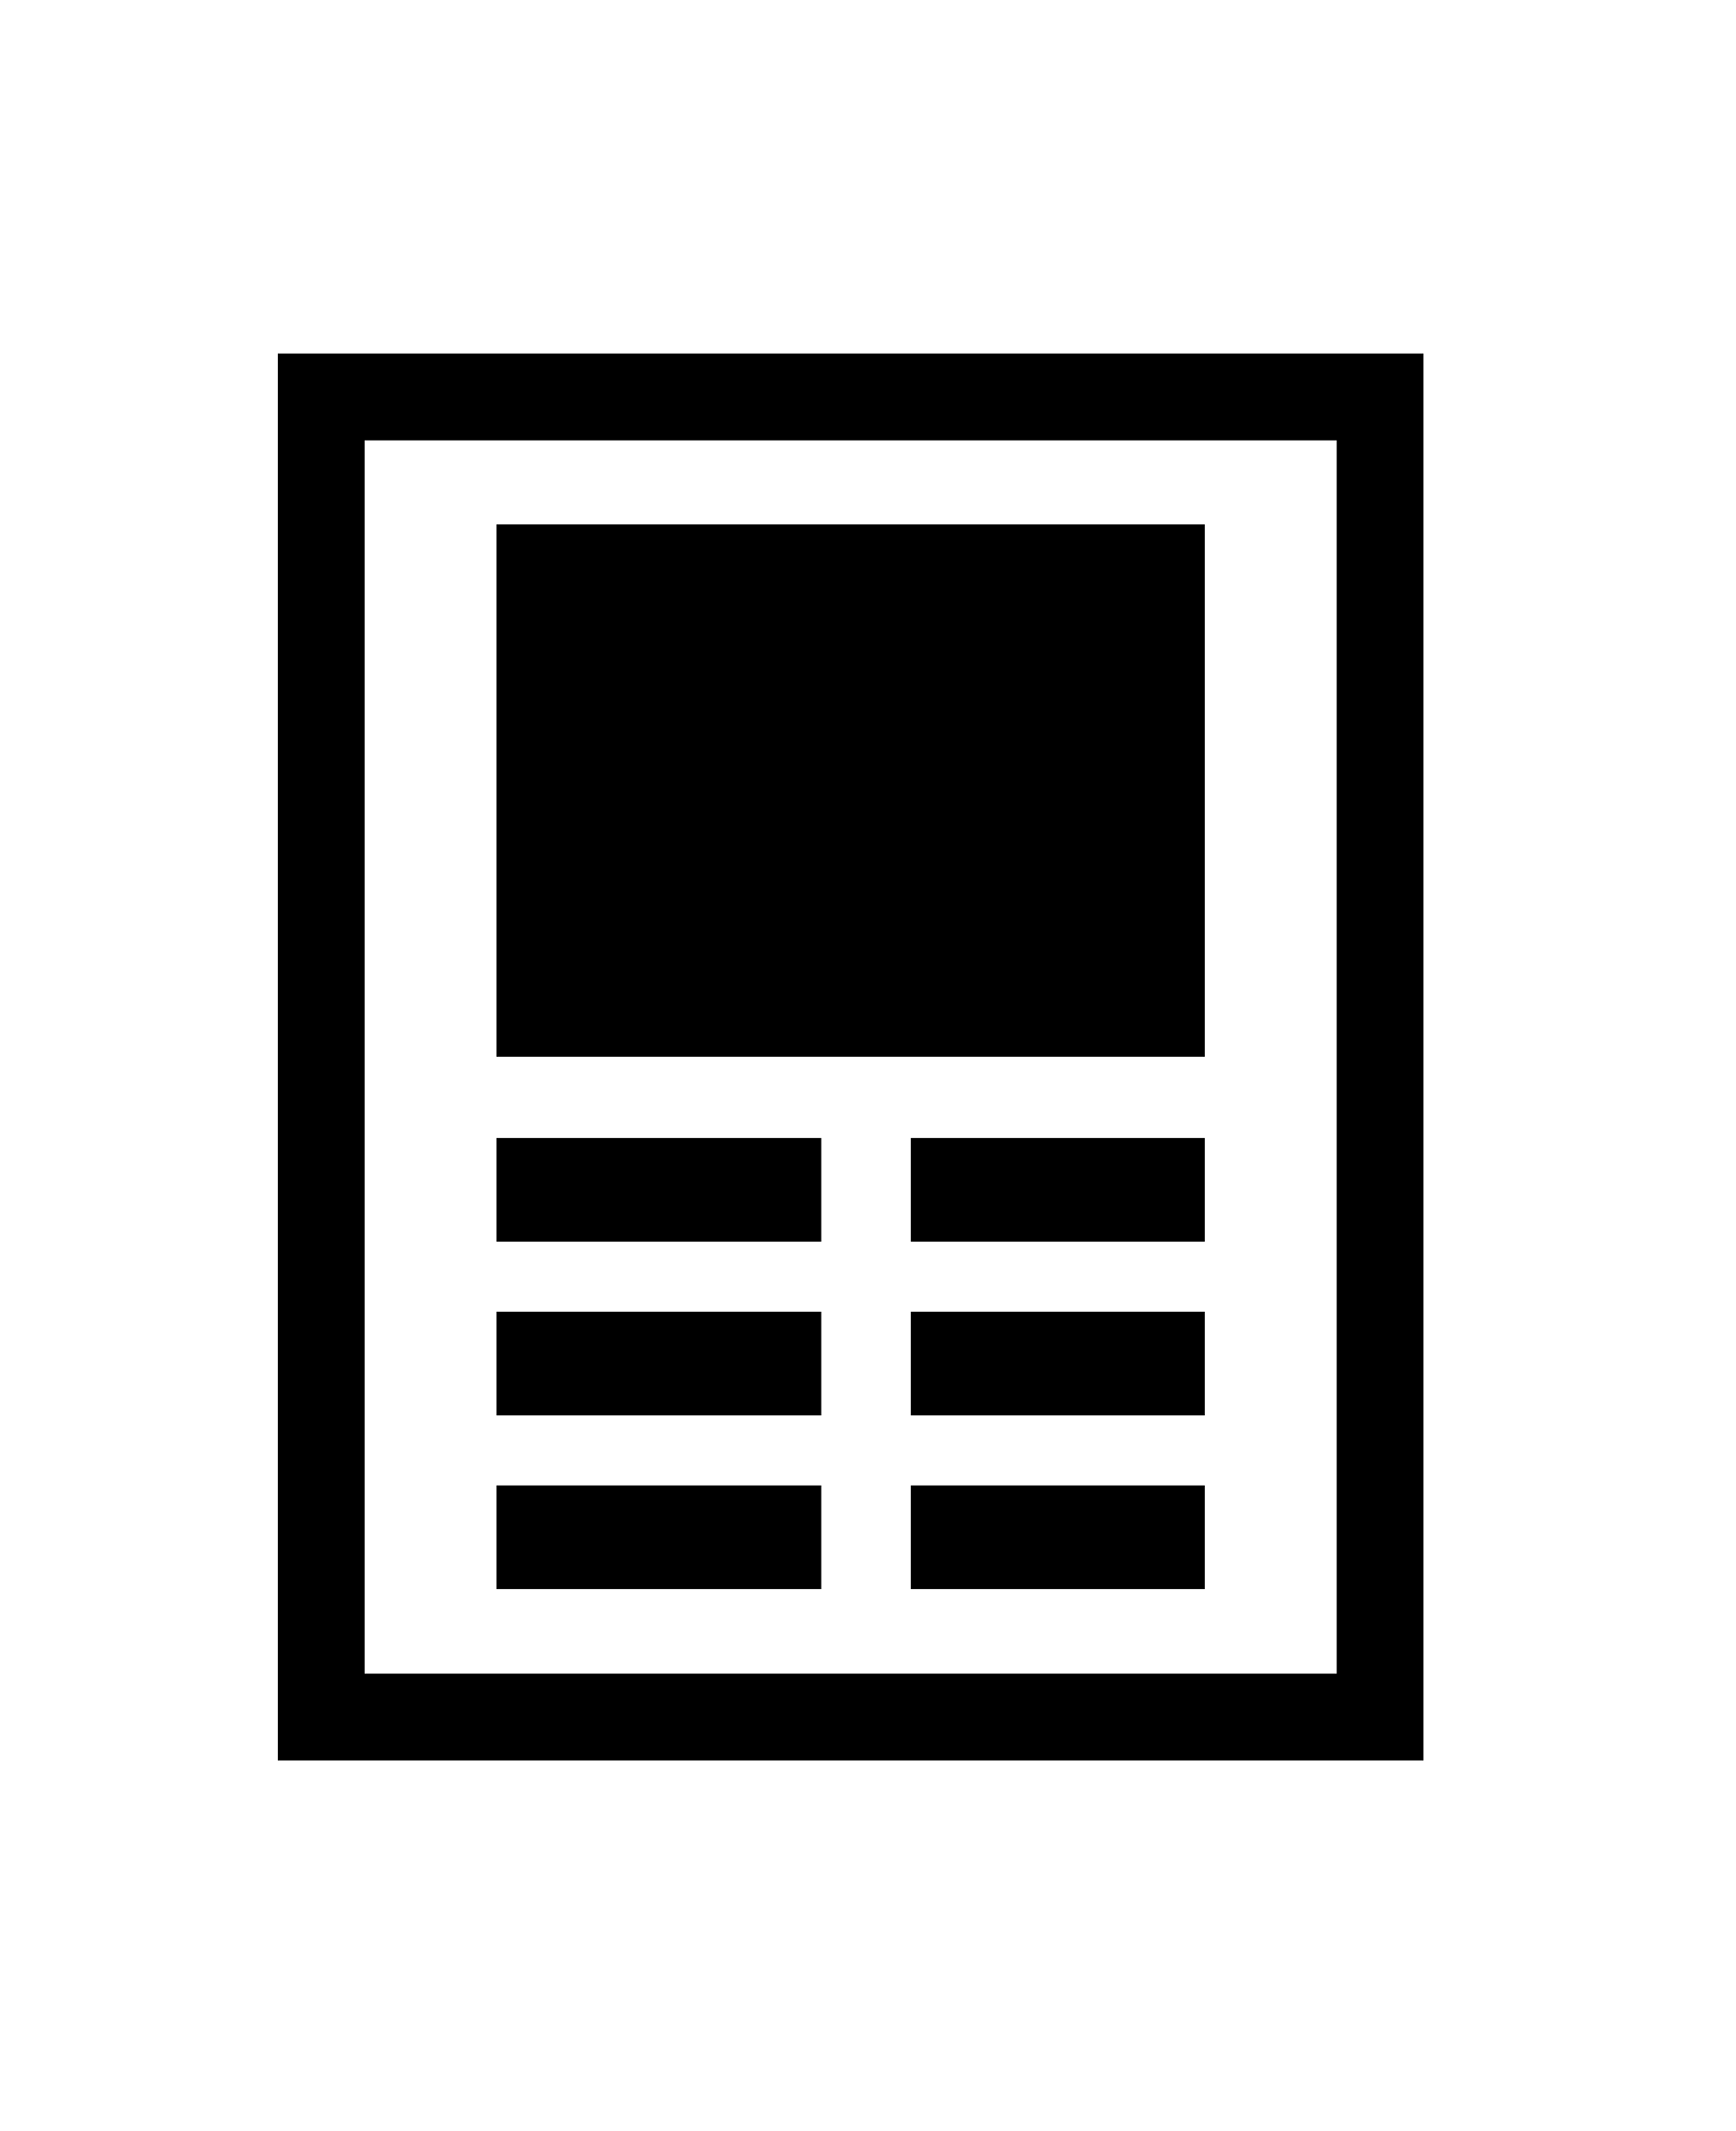 <?xml version="1.0" ?>
<svg xmlns="http://www.w3.org/2000/svg" xmlns:ev="http://www.w3.org/2001/xml-events" xmlns:xlink="http://www.w3.org/1999/xlink" baseProfile="full" enable-background="new 0 0 100 100" height="600px" version="1.1" viewBox="0 0 100 100" width="489px" x="0px" xml:space="preserve" y="0px">
	<defs/>
	<path d="M 77.0,14.0 L 77.0,85.0 L 21.0,85.0 L 21.0,14.0 L 77.0,14.0 M 82.0,9.0 L 16.0,9.0 L 16.0,90.0 L 82.0,90.0 L 82.0,9.0 L 82.0,9.0"/>
	<path d="M 28.596,18.839 L 69.404,18.839 L 69.404,49.486 L 28.596,49.486 L 28.596,18.839" height="30.647" width="40.808" x="28.596" y="18.839"/>
	<path d="M 28.596,54.163 L 47.307,54.163 L 47.307,60.131 L 28.596,60.131 L 28.596,54.163" height="5.968" width="18.711" x="28.596" y="54.163"/>
	<path d="M 52.468,54.163 L 69.404,54.163 L 69.404,60.131 L 52.468,60.131 L 52.468,54.163" height="5.968" width="16.936" x="52.468" y="54.163"/>
	<path d="M 28.596,64.163 L 47.307,64.163 L 47.307,70.131 L 28.596,70.131 L 28.596,64.163" height="5.968" width="18.711" x="28.596" y="64.163"/>
	<path d="M 52.468,64.163 L 69.404,64.163 L 69.404,70.131 L 52.468,70.131 L 52.468,64.163" height="5.968" width="16.936" x="52.468" y="64.163"/>
	<path d="M 28.596,74.163 L 47.307,74.163 L 47.307,80.131 L 28.596,80.131 L 28.596,74.163" height="5.968" width="18.711" x="28.596" y="74.163"/>
	<path d="M 52.468,74.163 L 69.404,74.163 L 69.404,80.131 L 52.468,80.131 L 52.468,74.163" height="5.968" width="16.936" x="52.468" y="74.163"/>
</svg>
